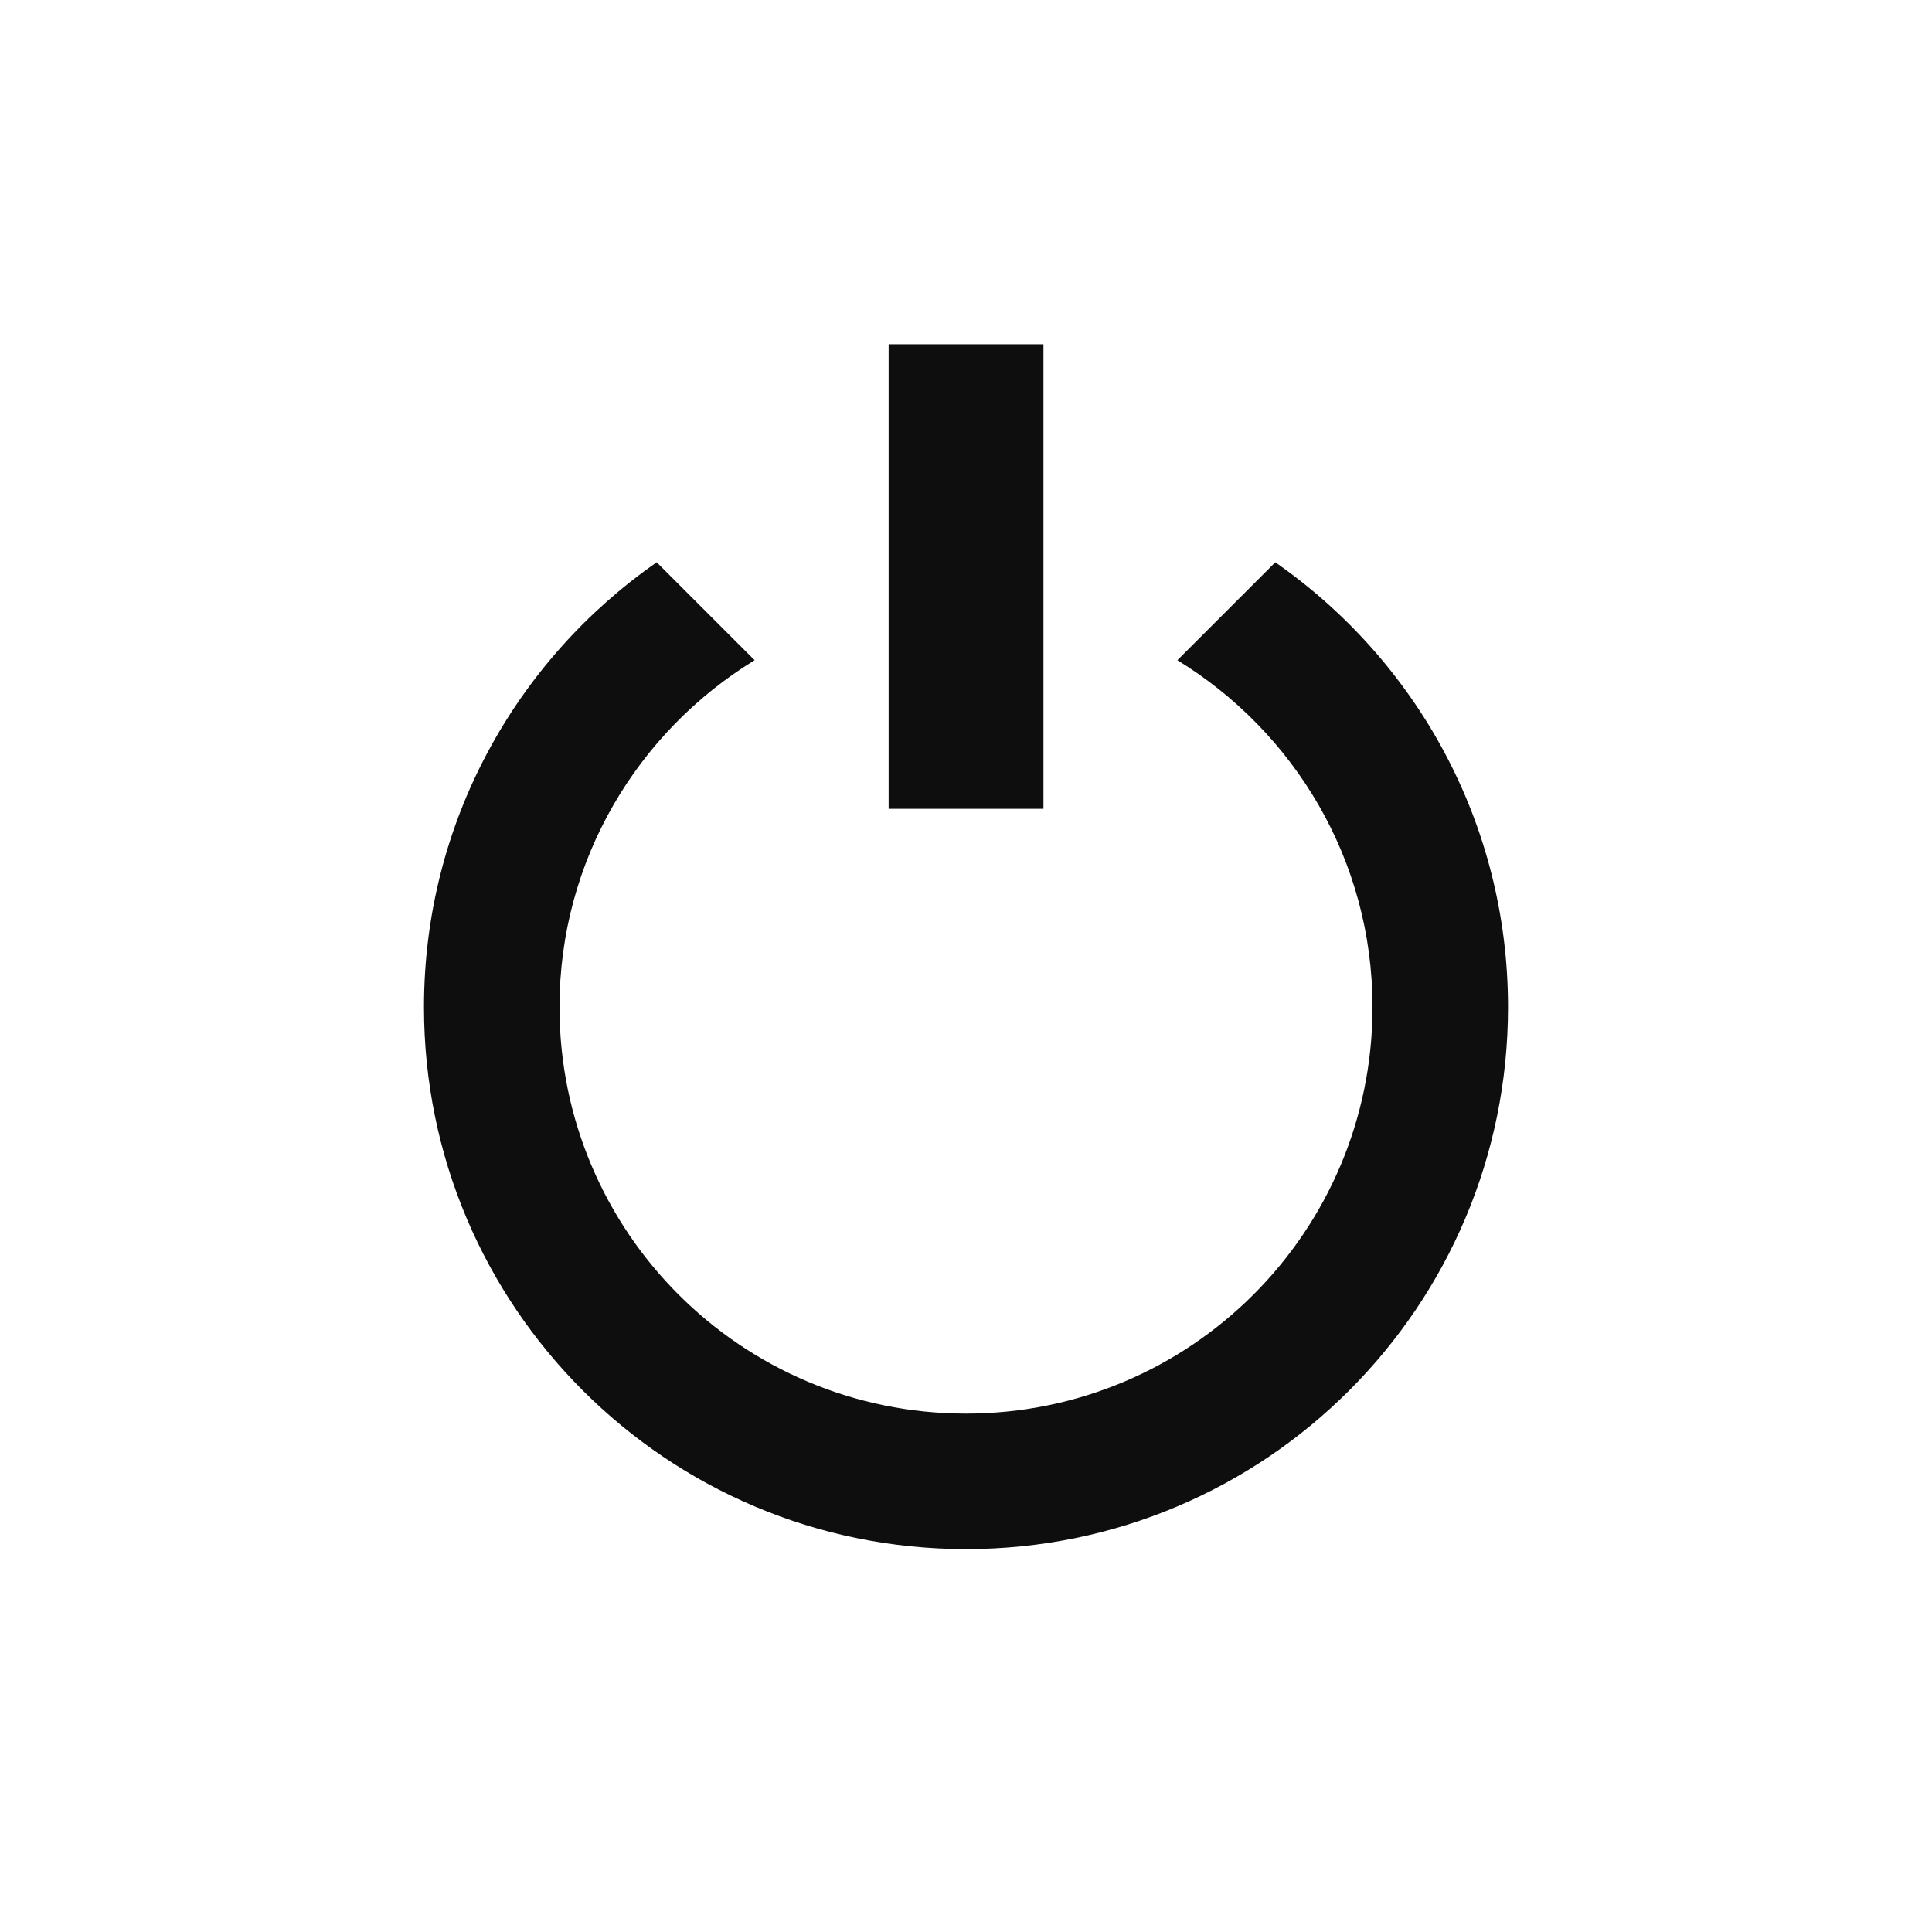 <svg width="22" height="22" version="1.1" xmlns="http://www.w3.org/2000/svg">
  <path d="m14.522 6.403-1.115 1.115c1.331 0.814 2.222 2.276 2.222 3.95 0 2.557-2.071 4.629-4.629 4.629-2.558 0-4.629-2.072-4.629-4.629 0-1.674 0.891-3.136 2.222-3.95l-1.115-1.115c-1.601 1.115-2.65 2.966-2.65 5.065 0 3.41 2.762 6.172 6.172 6.172 3.41 0 6.172-2.762 6.172-6.172 0-2.099-1.049-3.95-2.65-5.065z" fill="#0e0e0e" stroke-width="1"/>
  <path d="m11.882 3.92h-1.763v5.29h1.763z" fill="#0e0e0e" stroke-width="1"/>
</svg>
